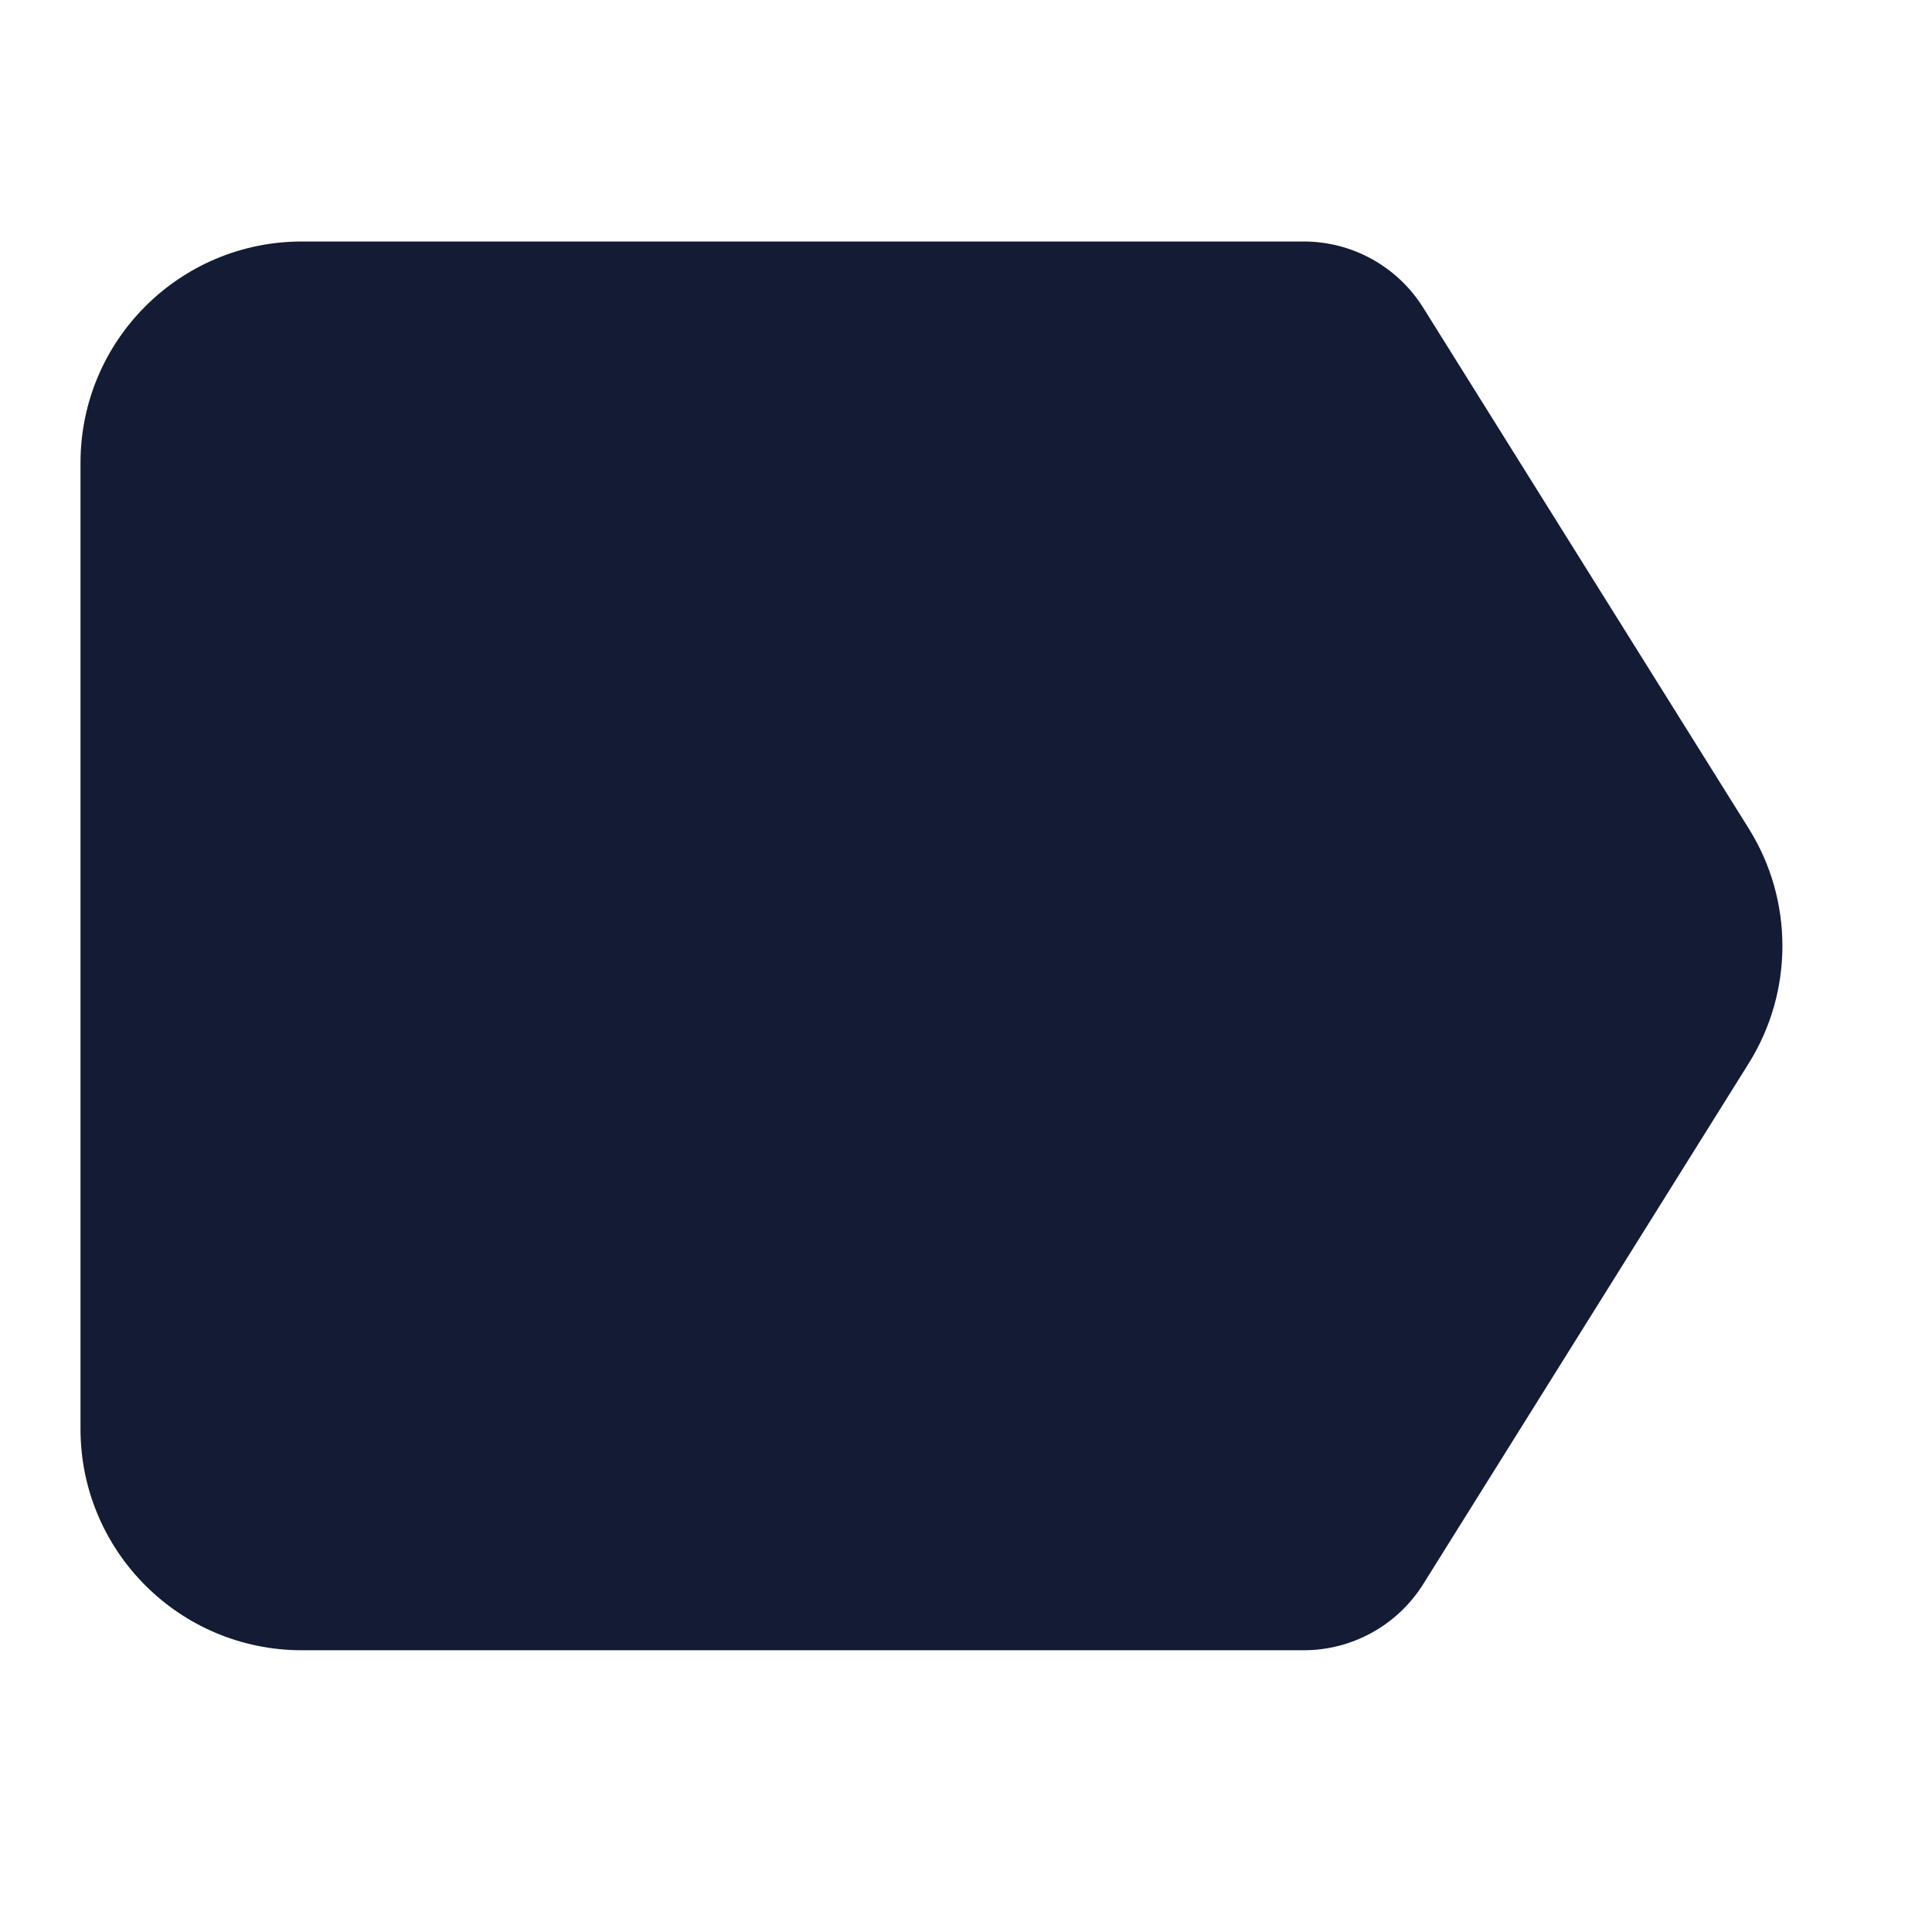 <svg width="24" height="24" viewBox="0 0 24 24" fill="none" xmlns="http://www.w3.org/2000/svg">
<path fill-rule="evenodd" clip-rule="evenodd" d="M1 5.75C1 4.231 2.231 3 3.75 3H16.196C16.799 3 17.36 3.311 17.68 3.823L21.724 10.293C22.281 11.184 22.281 12.316 21.724 13.208L17.68 19.678C17.36 20.189 16.799 20.5 16.196 20.5H3.75C2.231 20.5 1 19.269 1 17.75V5.75Z" fill="#141B34"/>
</svg>
